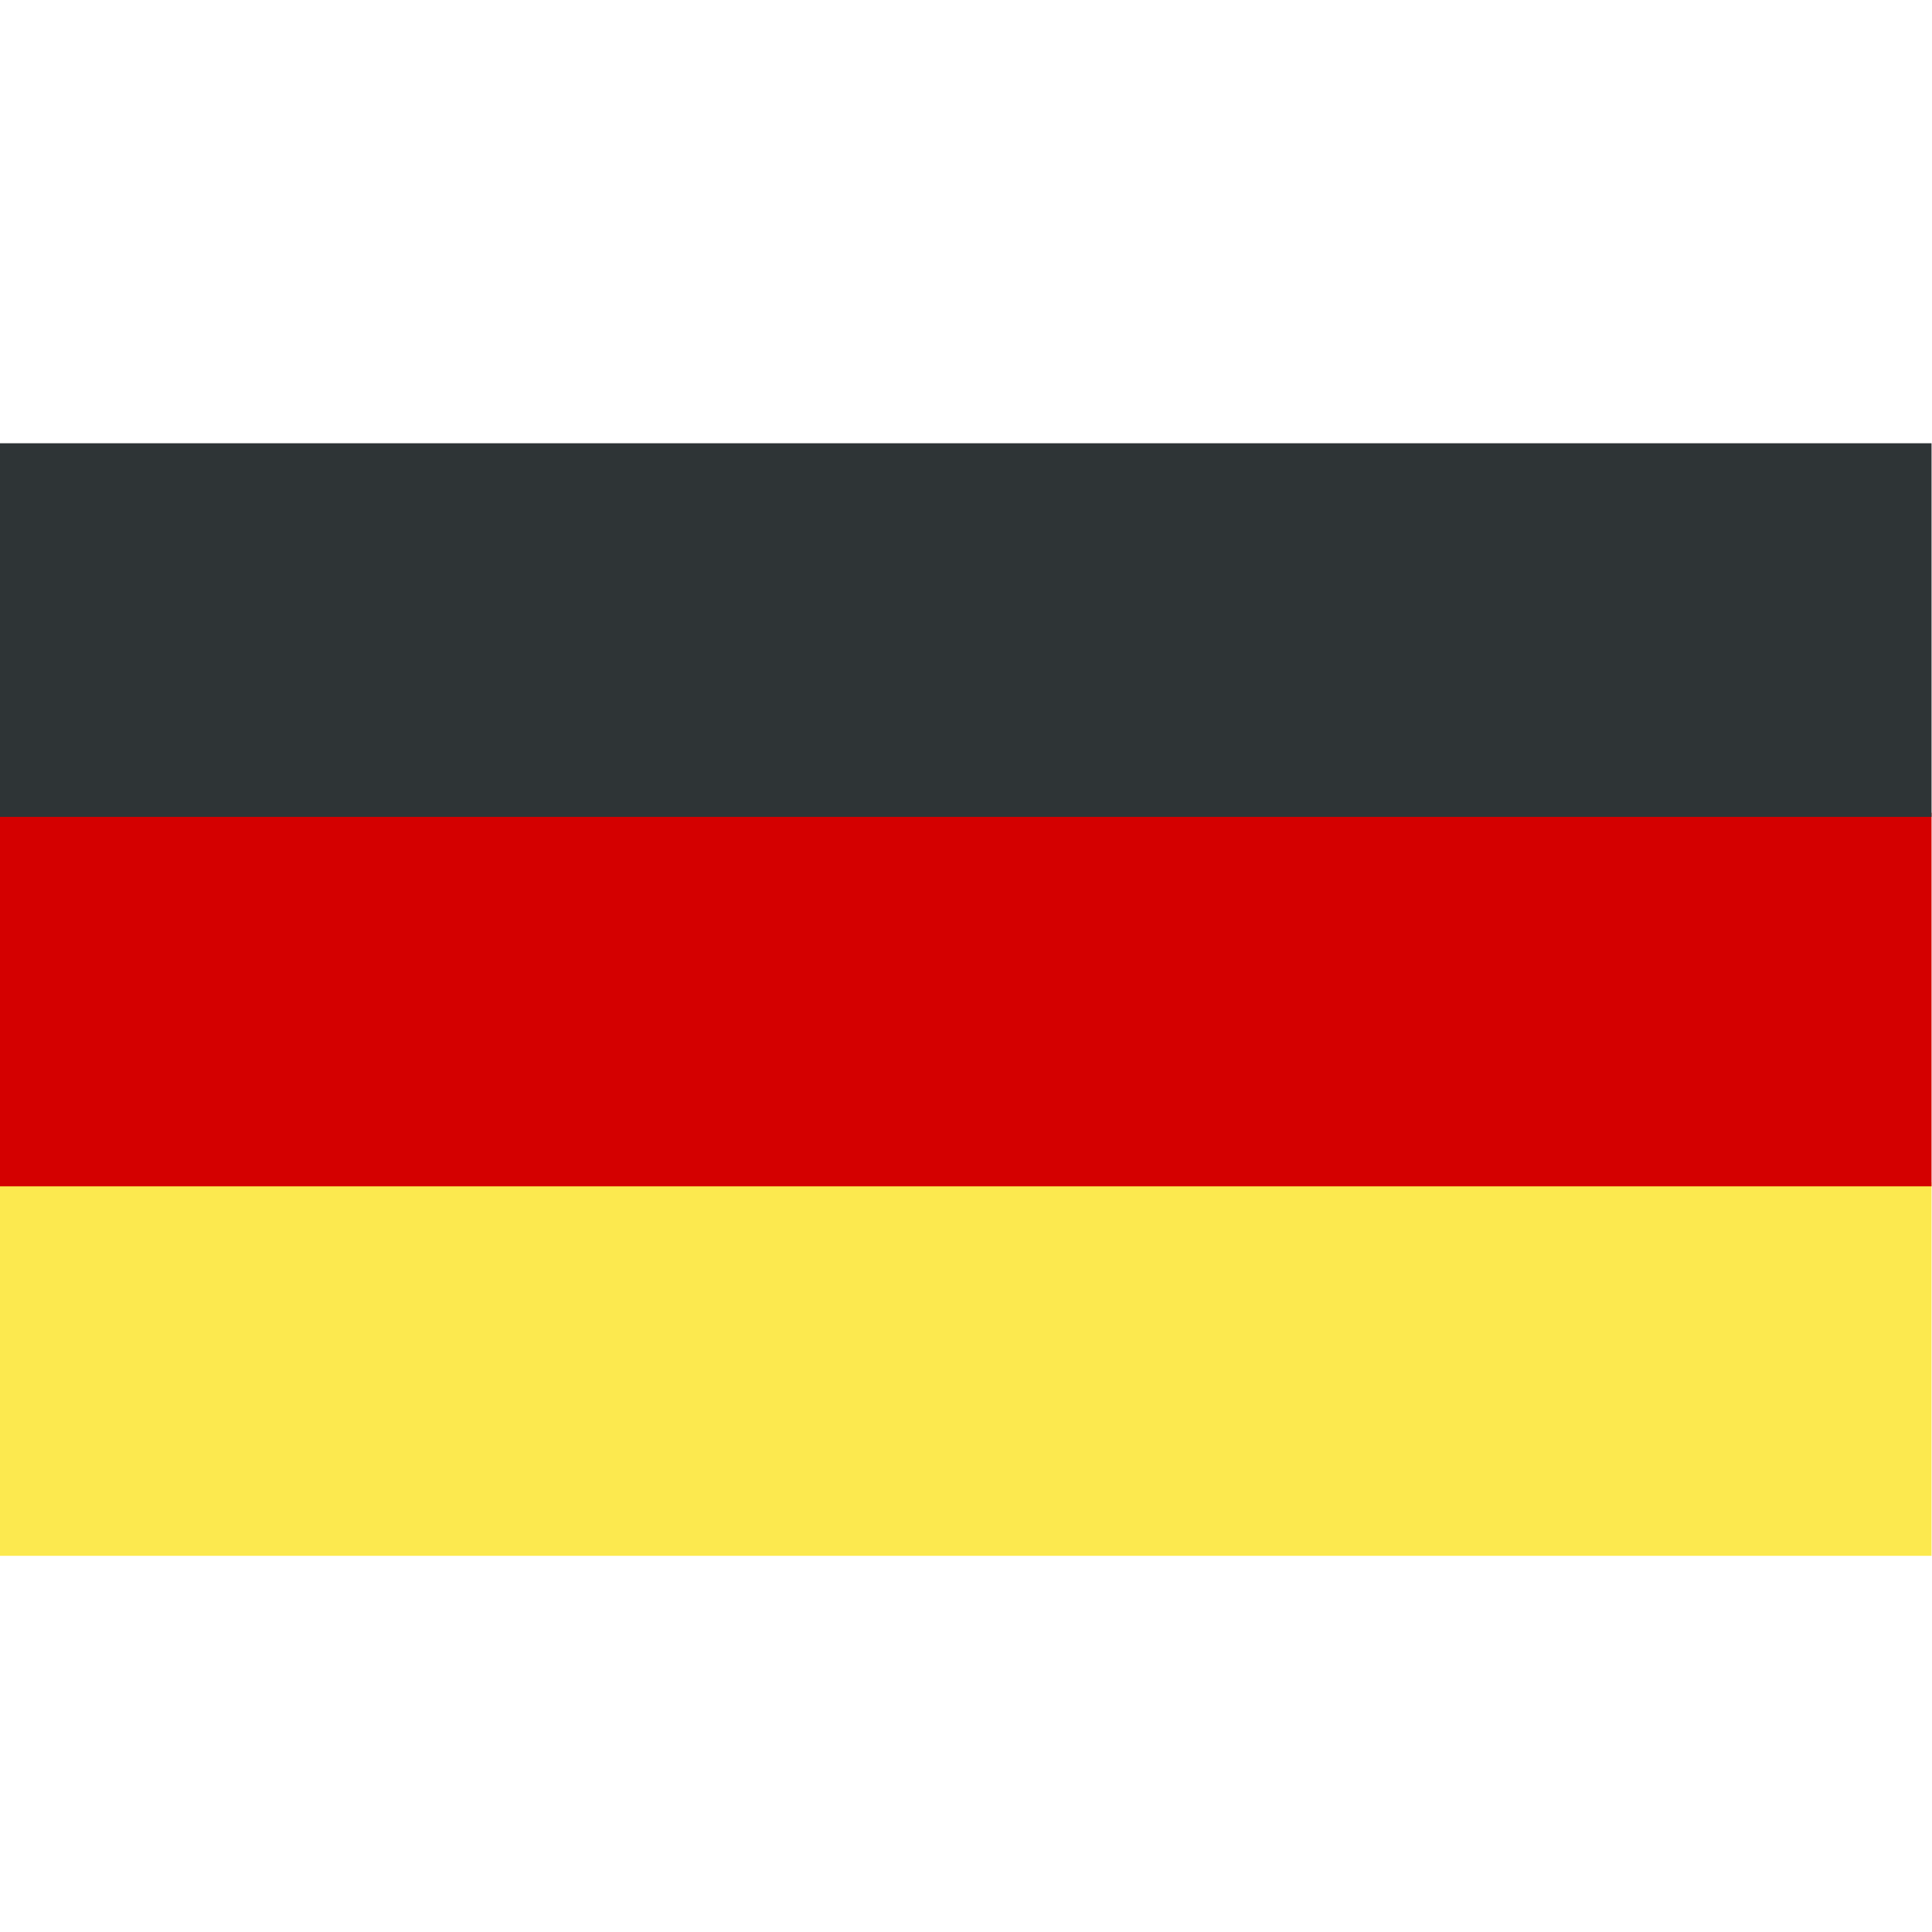 <?xml version="1.0" encoding="UTF-8" standalone="no"?>
<!-- Created with Inkscape (http://www.inkscape.org/) -->

<svg
   xmlns:dc="http://purl.org/dc/elements/1.1/"
   xmlns:cc="http://creativecommons.org/ns#"
   xmlns:rdf="http://www.w3.org/1999/02/22-rdf-syntax-ns#"
   xmlns:svg="http://www.w3.org/2000/svg"
   xmlns="http://www.w3.org/2000/svg"
   xmlns:sodipodi="http://sodipodi.sourceforge.net/DTD/sodipodi-0.dtd"
   xmlns:inkscape="http://www.inkscape.org/namespaces/inkscape"
   width="1024"
   height="1024"
   id="svg3090"
   version="1.1"
   inkscape:version="0.92.2 (5c3e80d, 2017-08-06)"
   sodipodi:docname="flagge_de.svg"
   inkscape:export-filename="D:\RobertLohr\Programmieren\Cpp\WorkTracker\icon\Icon256.png"
   inkscape:export-xdpi="22.524746"
   inkscape:export-ydpi="22.524746">
  <sodipodi:namedview
     id="base"
     pagecolor="#ffffff"
     bordercolor="#666666"
     borderopacity="1.0"
     inkscape:pageopacity="0.0"
     inkscape:pageshadow="2"
     inkscape:zoom="0.24748737"
     inkscape:cx="-759.07358"
     inkscape:cy="285.86518"
     inkscape:document-units="px"
     inkscape:current-layer="layer4"
     showgrid="false"
     inkscape:window-width="1920"
     inkscape:window-height="1017"
     inkscape:window-x="1912"
     inkscape:window-y="-8"
     inkscape:window-maximized="1" />
  <defs
     id="defs3092" />
  <g
     inkscape:label="Pad Kopie"
     inkscape:groupmode="layer"
     id="g4059"
     transform="translate(0,-28.362)"
     style="display:none">
    <path
       style="fill:#2e3436;fill-opacity:1;stroke:none"
       d="m 644,29.487 c -61.041,0 -111.788,26.168 -122.281,60.656 l -82.719,0 0,112.219 410,0 0,-112.219 -82.719,0 C 755.788,55.655 705.041,29.487 644,29.487 z m 0,40.781 c 30.77,0 55.719,14.833 55.719,33.125 0,18.292 -24.949,33.094 -55.719,33.094 -30.77,0 -55.719,-14.802 -55.719,-33.094 0,-18.292 24.949,-33.125 55.719,-33.125 z m -380,67.094 0,915 760,0 0,-915 -115,0 0,89.469 0,25.531 -530,0 0,-25.531 0,-89.469 -115,0 z"
       id="path4061"
       inkscape:connector-curvature="0" />
    <rect
       style="fill:#eeeeec;fill-opacity:1;stroke:none"
       id="rect4063"
       width="530"
       height="560"
       x="379"
       y="377.362" />
    <path
       sodipodi:type="arc"
       style="fill:#2e3436;fill-opacity:1;stroke:none"
       id="path4067"
       sodipodi:cx="364.28571"
       sodipodi:cy="475.42856"
       sodipodi:rx="27.142857"
       sodipodi:ry="37.142857"
       d="m 391.429,475.429 a 27.143,37.143 0 0 1 -27.143,37.143 27.143,37.143 0 0 1 -27.143,-37.143 27.143,37.143 0 0 1 27.143,-37.143 27.143,37.143 0 0 1 27.143,37.143 z"
       transform="matrix(1.474,0,0,1.077,-57.842,-18.283)" />
    <rect
       style="fill:#2e3436;fill-opacity:1;stroke:none"
       id="rect4069"
       width="277.792"
       height="60"
       x="570.589"
       y="463.717" />
    <g
       id="g4071"
       transform="translate(114,192.286)">
      <path
         sodipodi:type="arc"
         style="fill:#2e3436;fill-opacity:1;stroke:none"
         id="path4073"
         sodipodi:cx="364.28571"
         sodipodi:cy="475.42856"
         sodipodi:rx="27.142857"
         sodipodi:ry="37.142857"
         d="m 391.429,475.429 a 27.143,37.143 0 0 1 -27.143,37.143 27.143,37.143 0 0 1 -27.143,-37.143 27.143,37.143 0 0 1 27.143,-37.143 27.143,37.143 0 0 1 27.143,37.143 z"
         transform="matrix(1.474,0,0,1.077,-171.842,-46.924)" />
      <rect
         style="fill:#2e3436;fill-opacity:1;stroke:none"
         id="rect4075"
         width="277.792"
         height="60"
         x="456.589"
         y="435.076" />
    </g>
    <g
       transform="translate(114,355.93)"
       id="g4077">
      <path
         transform="matrix(1.474,0,0,1.077,-171.842,-46.924)"
         d="m 391.429,475.429 a 27.143,37.143 0 0 1 -27.143,37.143 27.143,37.143 0 0 1 -27.143,-37.143 27.143,37.143 0 0 1 27.143,-37.143 27.143,37.143 0 0 1 27.143,37.143 z"
         sodipodi:ry="37.142857"
         sodipodi:rx="27.142857"
         sodipodi:cy="475.42856"
         sodipodi:cx="364.28571"
         id="path4079"
         style="fill:#2e3436;fill-opacity:1;stroke:none"
         sodipodi:type="arc" />
      <rect
         y="435.076"
         x="456.589"
         height="60"
         width="277.792"
         id="rect4081"
         style="fill:#2e3436;fill-opacity:1;stroke:none" />
    </g>
  </g>
  <g
     style="display:none"
     transform="translate(0,-28.362)"
     id="g4202"
     inkscape:groupmode="layer"
     inkscape:label="Pad">
    <path
       inkscape:connector-curvature="0"
       id="path4204"
       d="m 662.571,29.487 c -58.057,0 -106.324,26.168 -116.305,60.656 l -78.676,0 0,112.219 389.962,0 0,-112.219 -78.676,0 c -9.981,-34.488 -58.248,-60.656 -116.305,-60.656 z m 0,40.781 c 29.266,0 52.996,14.833 52.996,33.125 0,18.292 -23.729,33.094 -52.996,33.094 -29.266,0 -52.996,-14.802 -52.996,-33.094 0,-18.292 23.729,-33.125 52.996,-33.125 z m -361.429,67.094 0,915 722.857,0 0,-915 -109.38,0 0,89.469 0,25.531 -504.098,0 0,-25.531 0,-89.469 -109.38,0 z"
       style="fill:#729fcf;fill-opacity:1;stroke:none" />
    <rect
       y="377.362"
       x="410.523"
       height="560"
       width="504.098"
       id="rect4206"
       style="fill:#eeeeec;fill-opacity:1;stroke:none" />
    <path
       transform="matrix(1.474,0,0,1.077,-57.842,-18.283)"
       d="m 391.429,475.429 a 27.143,37.143 0 0 1 -27.143,37.143 27.143,37.143 0 0 1 -27.143,-37.143 27.143,37.143 0 0 1 27.143,-37.143 27.143,37.143 0 0 1 27.143,37.143 z"
       sodipodi:ry="37.142857"
       sodipodi:rx="27.142857"
       sodipodi:cy="475.42856"
       sodipodi:cx="364.28571"
       id="path4208"
       style="fill:#2e3436;fill-opacity:1;stroke:none"
       sodipodi:type="arc" />
    <rect
       y="463.717"
       x="592.748"
       height="60"
       width="264.216"
       id="rect4210"
       style="fill:#729fcf;fill-opacity:1;stroke:none" />
    <g
       style="fill:#729fcf"
       transform="matrix(0.951,0,0,1,158.474,192.286)"
       id="g4212">
      <path
         transform="matrix(1.474,0,0,1.077,-171.842,-46.924)"
         d="m 391.429,475.429 a 27.143,37.143 0 0 1 -27.143,37.143 27.143,37.143 0 0 1 -27.143,-37.143 27.143,37.143 0 0 1 27.143,-37.143 27.143,37.143 0 0 1 27.143,37.143 z"
         sodipodi:ry="37.142857"
         sodipodi:rx="27.142857"
         sodipodi:cy="475.42856"
         sodipodi:cx="364.28571"
         id="path4214"
         style="fill:#729fcf;fill-opacity:1;stroke:none"
         sodipodi:type="arc" />
      <rect
         y="435.076"
         x="456.589"
         height="60"
         width="277.792"
         id="rect4216"
         style="fill:#729fcf;fill-opacity:1;stroke:none" />
    </g>
    <g
       style="fill:#729fcf"
       id="g4218"
       transform="matrix(0.951,0,0,1,158.474,355.93)">
      <path
         sodipodi:type="arc"
         style="fill:#729fcf;fill-opacity:1;stroke:none"
         id="path4220"
         sodipodi:cx="364.28571"
         sodipodi:cy="475.42856"
         sodipodi:rx="27.142857"
         sodipodi:ry="37.142857"
         d="m 391.429,475.429 a 27.143,37.143 0 0 1 -27.143,37.143 27.143,37.143 0 0 1 -27.143,-37.143 27.143,37.143 0 0 1 27.143,-37.143 27.143,37.143 0 0 1 27.143,37.143 z"
         transform="matrix(1.474,0,0,1.077,-171.842,-46.924)" />
      <rect
         style="fill:#729fcf;fill-opacity:1;stroke:none"
         id="rect4222"
         width="277.792"
         height="60"
         x="456.589"
         y="435.076" />
    </g>
  </g>
  <g
     style="display:inline"
     inkscape:label="Flag"
     id="layer4"
     inkscape:groupmode="layer">
    <g
       id="g48"
       transform="matrix(1,0,0,1.08,0,-66.229)"
       inkscape:export-xdpi="23.988813"
       inkscape:export-ydpi="23.988813">
      <rect
         y="641.499"
         x="-0.722"
         height="183.358"
         width="1024.477"
         id="rect46"
         style="fill:#fce94f;fill-opacity:1;stroke-width:1.019" />
      <rect
         y="460.178"
         x="-0.722"
         height="183.358"
         width="1024.477"
         id="rect46-9"
         style="display:inline;fill:#d40000;fill-opacity:1;stroke-width:1.019" />
      <rect
         y="278.857"
         x="-0.722"
         height="183.358"
         width="1024.477"
         id="rect46-7"
         style="display:inline;fill:#2e3436;fill-opacity:1;stroke-width:1.019" />
    </g>
  </g>
  <g
     style="display:inline"
     inkscape:label="Clock"
     id="layer2"
     inkscape:groupmode="layer" />
</svg>
